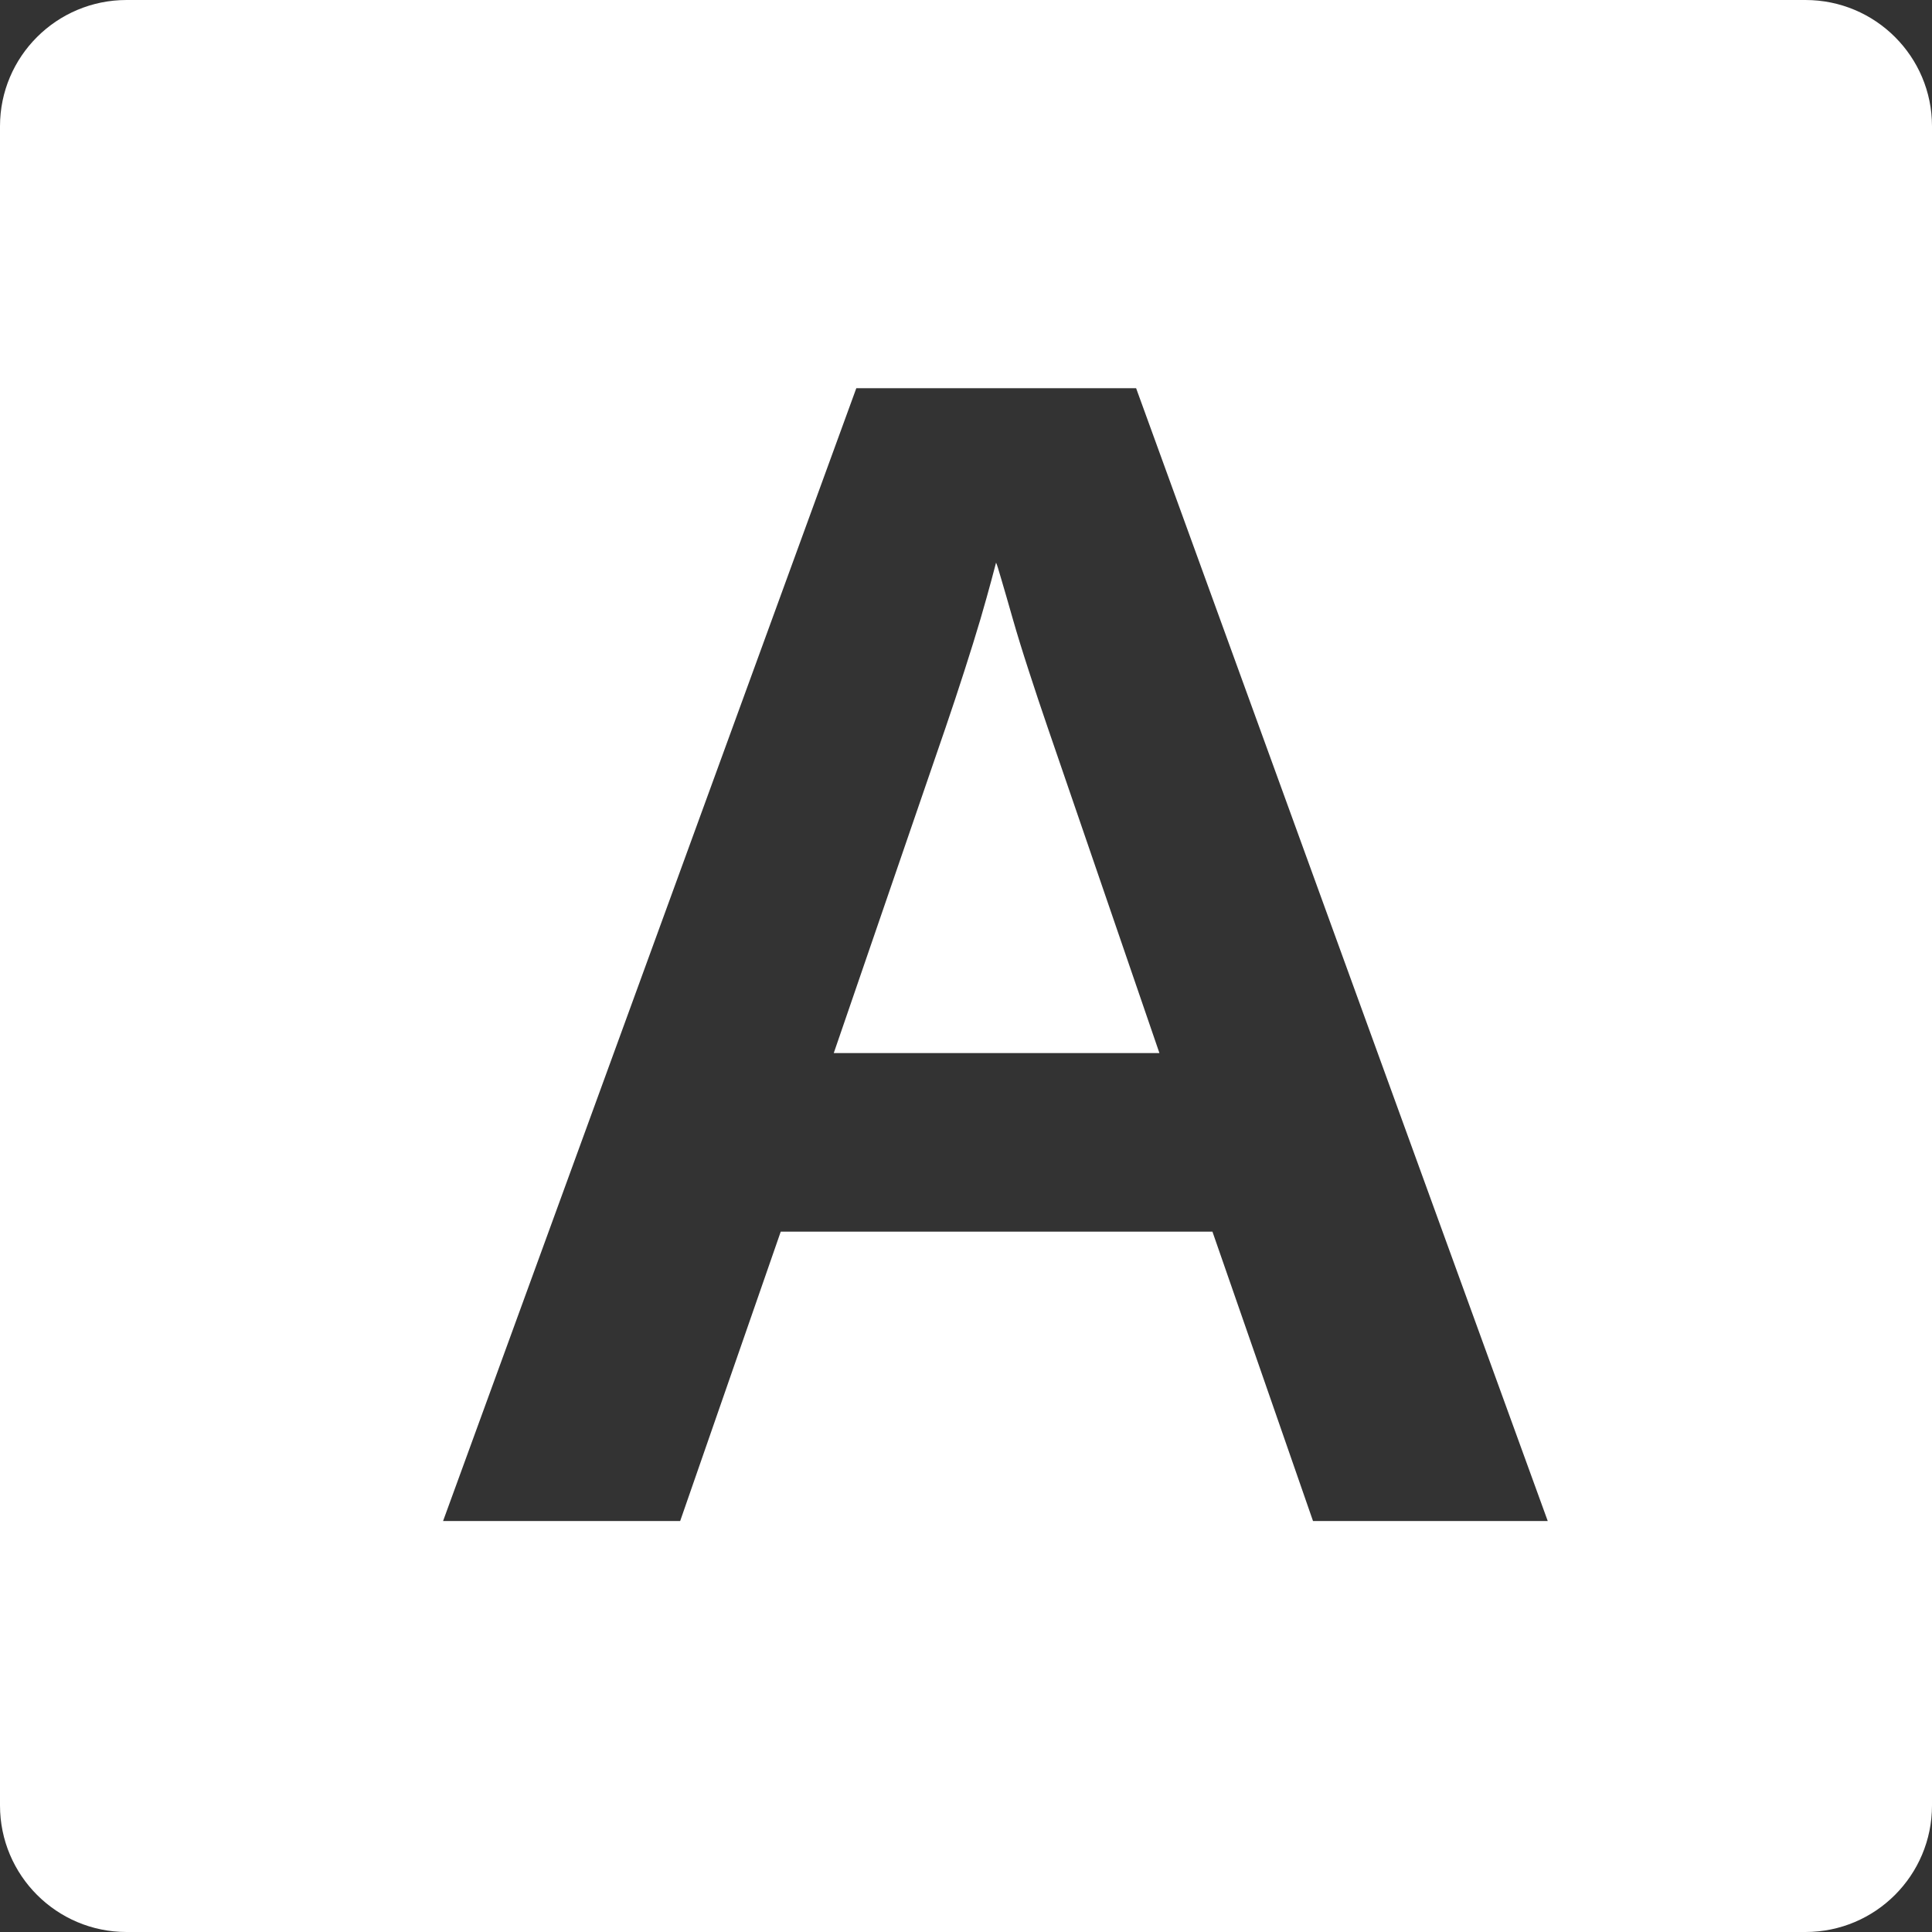 <svg version="1.2" baseProfile="tiny" viewBox="0 0 18.000 18.000" xmlns:xlink="http://www.w3.org/1999/xlink" xmlns="http://www.w3.org/2000/svg">
<rect x="0" y="0" width="18.000" height="18.000" fill="#333333" stroke="none"/>
<path style="fill:#ffffff;" d="M9.761,6.778l1.041,3.033H7.768L8.81,6.778   C8.87,6.603,8.928,6.427,8.985,6.25c0.058-0.179,0.107-0.339,0.15-0.483c0.042-0.145,0.076-0.265,0.101-0.359   c0.025-0.095,0.04-0.15,0.044-0.166C9.286,5.252,9.303,5.305,9.33,5.4c0.028,0.094,0.063,0.216,0.105,0.363s0.092,0.309,0.15,0.487   C9.642,6.427,9.701,6.603,9.761,6.778z M18,1.176v15.645C18,17.472,17.473,18,16.821,18H1.179C0.528,18,0,17.472,0,16.821V1.176   C0,0.527,0.528,0,1.179,0h15.642C17.473,0,18,0.527,18,1.176z M14.42,14.171L10.585,3.617H7.978l-3.85,10.554h2.209l0.937-2.696   h4.022l0.937,2.696H14.42z"/>
</svg>